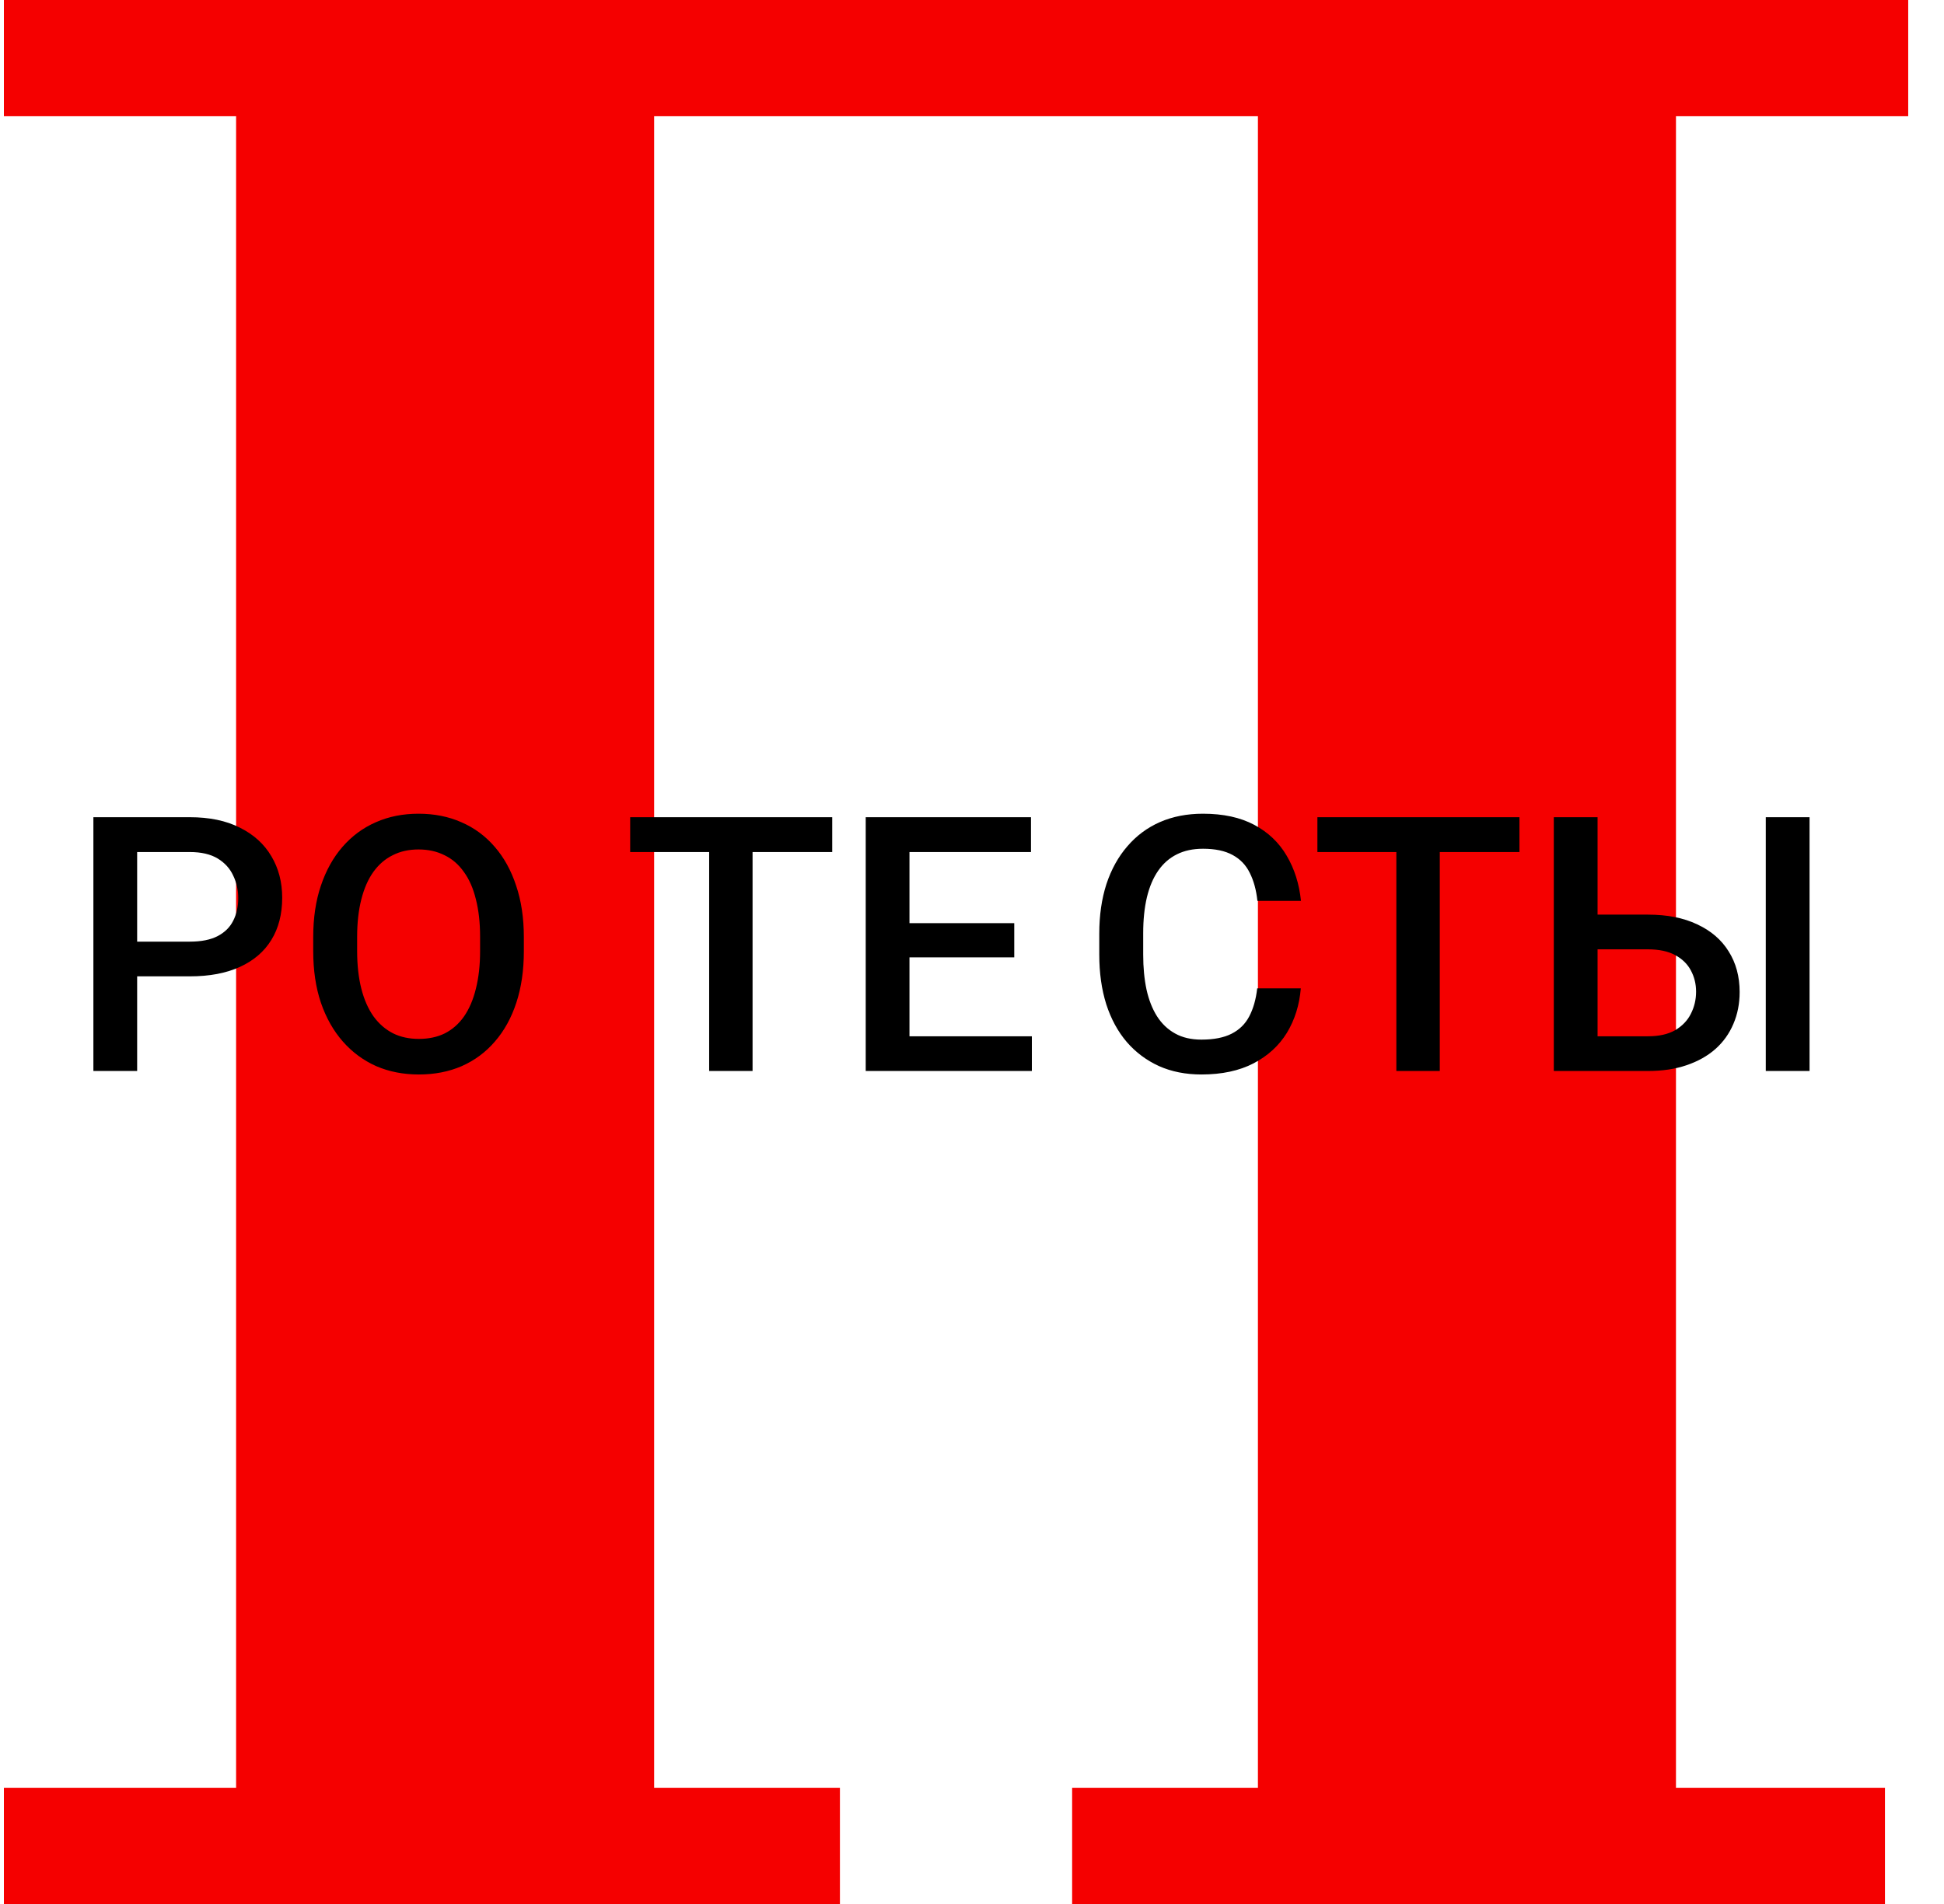 <svg width="49" height="48" viewBox="0 0 49 48" fill="none" xmlns="http://www.w3.org/2000/svg">
<path d="M16.488 45.573H20.671V47.5H0.598V45.573H5.951H6.451V45.073V2.927V2.427H5.951H0.598V0.5H47.598V2.427H42.244H41.744V2.927V45.073V45.573H42.244H47.012V47.5H27.524V45.573H31.707H32.207V45.073V2.927V2.427H31.707H16.488H15.988V2.927V45.073V45.573H16.488Z" fill="#F50000" stroke="#F50000"/>
<path d="M4.784 24.614H3.118V23.739H4.784C5.074 23.739 5.308 23.692 5.487 23.599C5.666 23.505 5.796 23.376 5.878 23.212C5.963 23.045 6.005 22.855 6.005 22.641C6.005 22.439 5.963 22.25 5.878 22.074C5.796 21.895 5.666 21.752 5.487 21.643C5.308 21.535 5.074 21.48 4.784 21.48H3.457V27H2.354V20.602H4.784C5.279 20.602 5.699 20.689 6.045 20.865C6.394 21.038 6.659 21.278 6.84 21.586C7.022 21.891 7.113 22.239 7.113 22.632C7.113 23.045 7.022 23.399 6.84 23.695C6.659 23.991 6.394 24.218 6.045 24.377C5.699 24.535 5.279 24.614 4.784 24.614ZM13.204 23.625V23.977C13.204 24.46 13.141 24.894 13.015 25.277C12.889 25.661 12.709 25.988 12.474 26.257C12.243 26.527 11.964 26.733 11.639 26.877C11.314 27.018 10.954 27.088 10.558 27.088C10.165 27.088 9.807 27.018 9.481 26.877C9.159 26.733 8.879 26.527 8.642 26.257C8.405 25.988 8.22 25.661 8.088 25.277C7.959 24.894 7.895 24.46 7.895 23.977V23.625C7.895 23.142 7.959 22.709 8.088 22.329C8.217 21.945 8.399 21.618 8.633 21.349C8.871 21.076 9.15 20.87 9.473 20.729C9.798 20.585 10.157 20.514 10.549 20.514C10.945 20.514 11.305 20.585 11.63 20.729C11.956 20.87 12.235 21.076 12.47 21.349C12.704 21.618 12.884 21.945 13.01 22.329C13.139 22.709 13.204 23.142 13.204 23.625ZM12.101 23.977V23.616C12.101 23.259 12.065 22.944 11.995 22.671C11.928 22.396 11.827 22.166 11.692 21.981C11.56 21.794 11.398 21.653 11.204 21.56C11.011 21.463 10.793 21.415 10.549 21.415C10.306 21.415 10.089 21.463 9.899 21.56C9.709 21.653 9.546 21.794 9.411 21.981C9.279 22.166 9.178 22.396 9.108 22.671C9.038 22.944 9.002 23.259 9.002 23.616V23.977C9.002 24.334 9.038 24.65 9.108 24.926C9.178 25.201 9.281 25.434 9.416 25.625C9.553 25.812 9.717 25.954 9.908 26.051C10.098 26.145 10.315 26.191 10.558 26.191C10.804 26.191 11.023 26.145 11.213 26.051C11.403 25.954 11.565 25.812 11.696 25.625C11.828 25.434 11.928 25.201 11.995 24.926C12.065 24.65 12.101 24.334 12.101 23.977ZM18.969 20.602V27H17.875V20.602H18.969ZM20.977 20.602V21.48H15.884V20.602H20.977ZM26.009 26.125V27H22.612V26.125H26.009ZM22.924 20.602V27H21.821V20.602H22.924ZM25.565 23.273V24.135H22.612V23.273H25.565ZM25.987 20.602V21.48H22.612V20.602H25.987ZM31.689 24.917H32.788C32.753 25.336 32.636 25.709 32.437 26.038C32.237 26.363 31.957 26.619 31.597 26.807C31.237 26.994 30.799 27.088 30.283 27.088C29.888 27.088 29.532 27.018 29.215 26.877C28.899 26.733 28.628 26.531 28.402 26.27C28.177 26.007 28.004 25.689 27.884 25.317C27.767 24.945 27.708 24.529 27.708 24.069V23.537C27.708 23.077 27.768 22.661 27.888 22.289C28.011 21.917 28.187 21.599 28.416 21.335C28.644 21.069 28.918 20.865 29.237 20.725C29.56 20.584 29.921 20.514 30.323 20.514C30.832 20.514 31.263 20.607 31.615 20.795C31.966 20.982 32.239 21.242 32.432 21.573C32.628 21.904 32.748 22.283 32.792 22.711H31.694C31.665 22.436 31.6 22.2 31.5 22.003C31.404 21.807 31.26 21.658 31.07 21.555C30.879 21.45 30.63 21.397 30.323 21.397C30.071 21.397 29.851 21.444 29.664 21.538C29.476 21.631 29.319 21.769 29.193 21.951C29.067 22.132 28.972 22.356 28.908 22.623C28.846 22.887 28.815 23.189 28.815 23.528V24.069C28.815 24.391 28.843 24.684 28.899 24.948C28.957 25.209 29.045 25.433 29.163 25.62C29.283 25.808 29.435 25.953 29.62 26.055C29.804 26.158 30.025 26.209 30.283 26.209C30.597 26.209 30.85 26.159 31.044 26.06C31.24 25.96 31.388 25.815 31.487 25.625C31.59 25.431 31.657 25.195 31.689 24.917ZM36.291 20.602V27H35.196V20.602H36.291ZM38.299 20.602V21.48H33.206V20.602H38.299ZM39.925 23.058H41.538C42.024 23.058 42.438 23.14 42.781 23.304C43.127 23.465 43.391 23.692 43.572 23.985C43.757 24.278 43.849 24.62 43.849 25.009C43.849 25.302 43.796 25.57 43.691 25.814C43.588 26.057 43.438 26.268 43.238 26.446C43.039 26.622 42.796 26.758 42.509 26.855C42.225 26.952 41.901 27 41.538 27H39.165V20.602H40.268V26.125H41.538C41.816 26.125 42.044 26.074 42.223 25.972C42.402 25.866 42.534 25.729 42.619 25.559C42.706 25.389 42.751 25.203 42.751 25C42.751 24.804 42.706 24.625 42.619 24.464C42.534 24.303 42.402 24.174 42.223 24.078C42.044 23.981 41.816 23.933 41.538 23.933H39.925V23.058ZM45.611 20.602V27H44.508V20.602H45.611Z" fill="black"/>
</svg>
